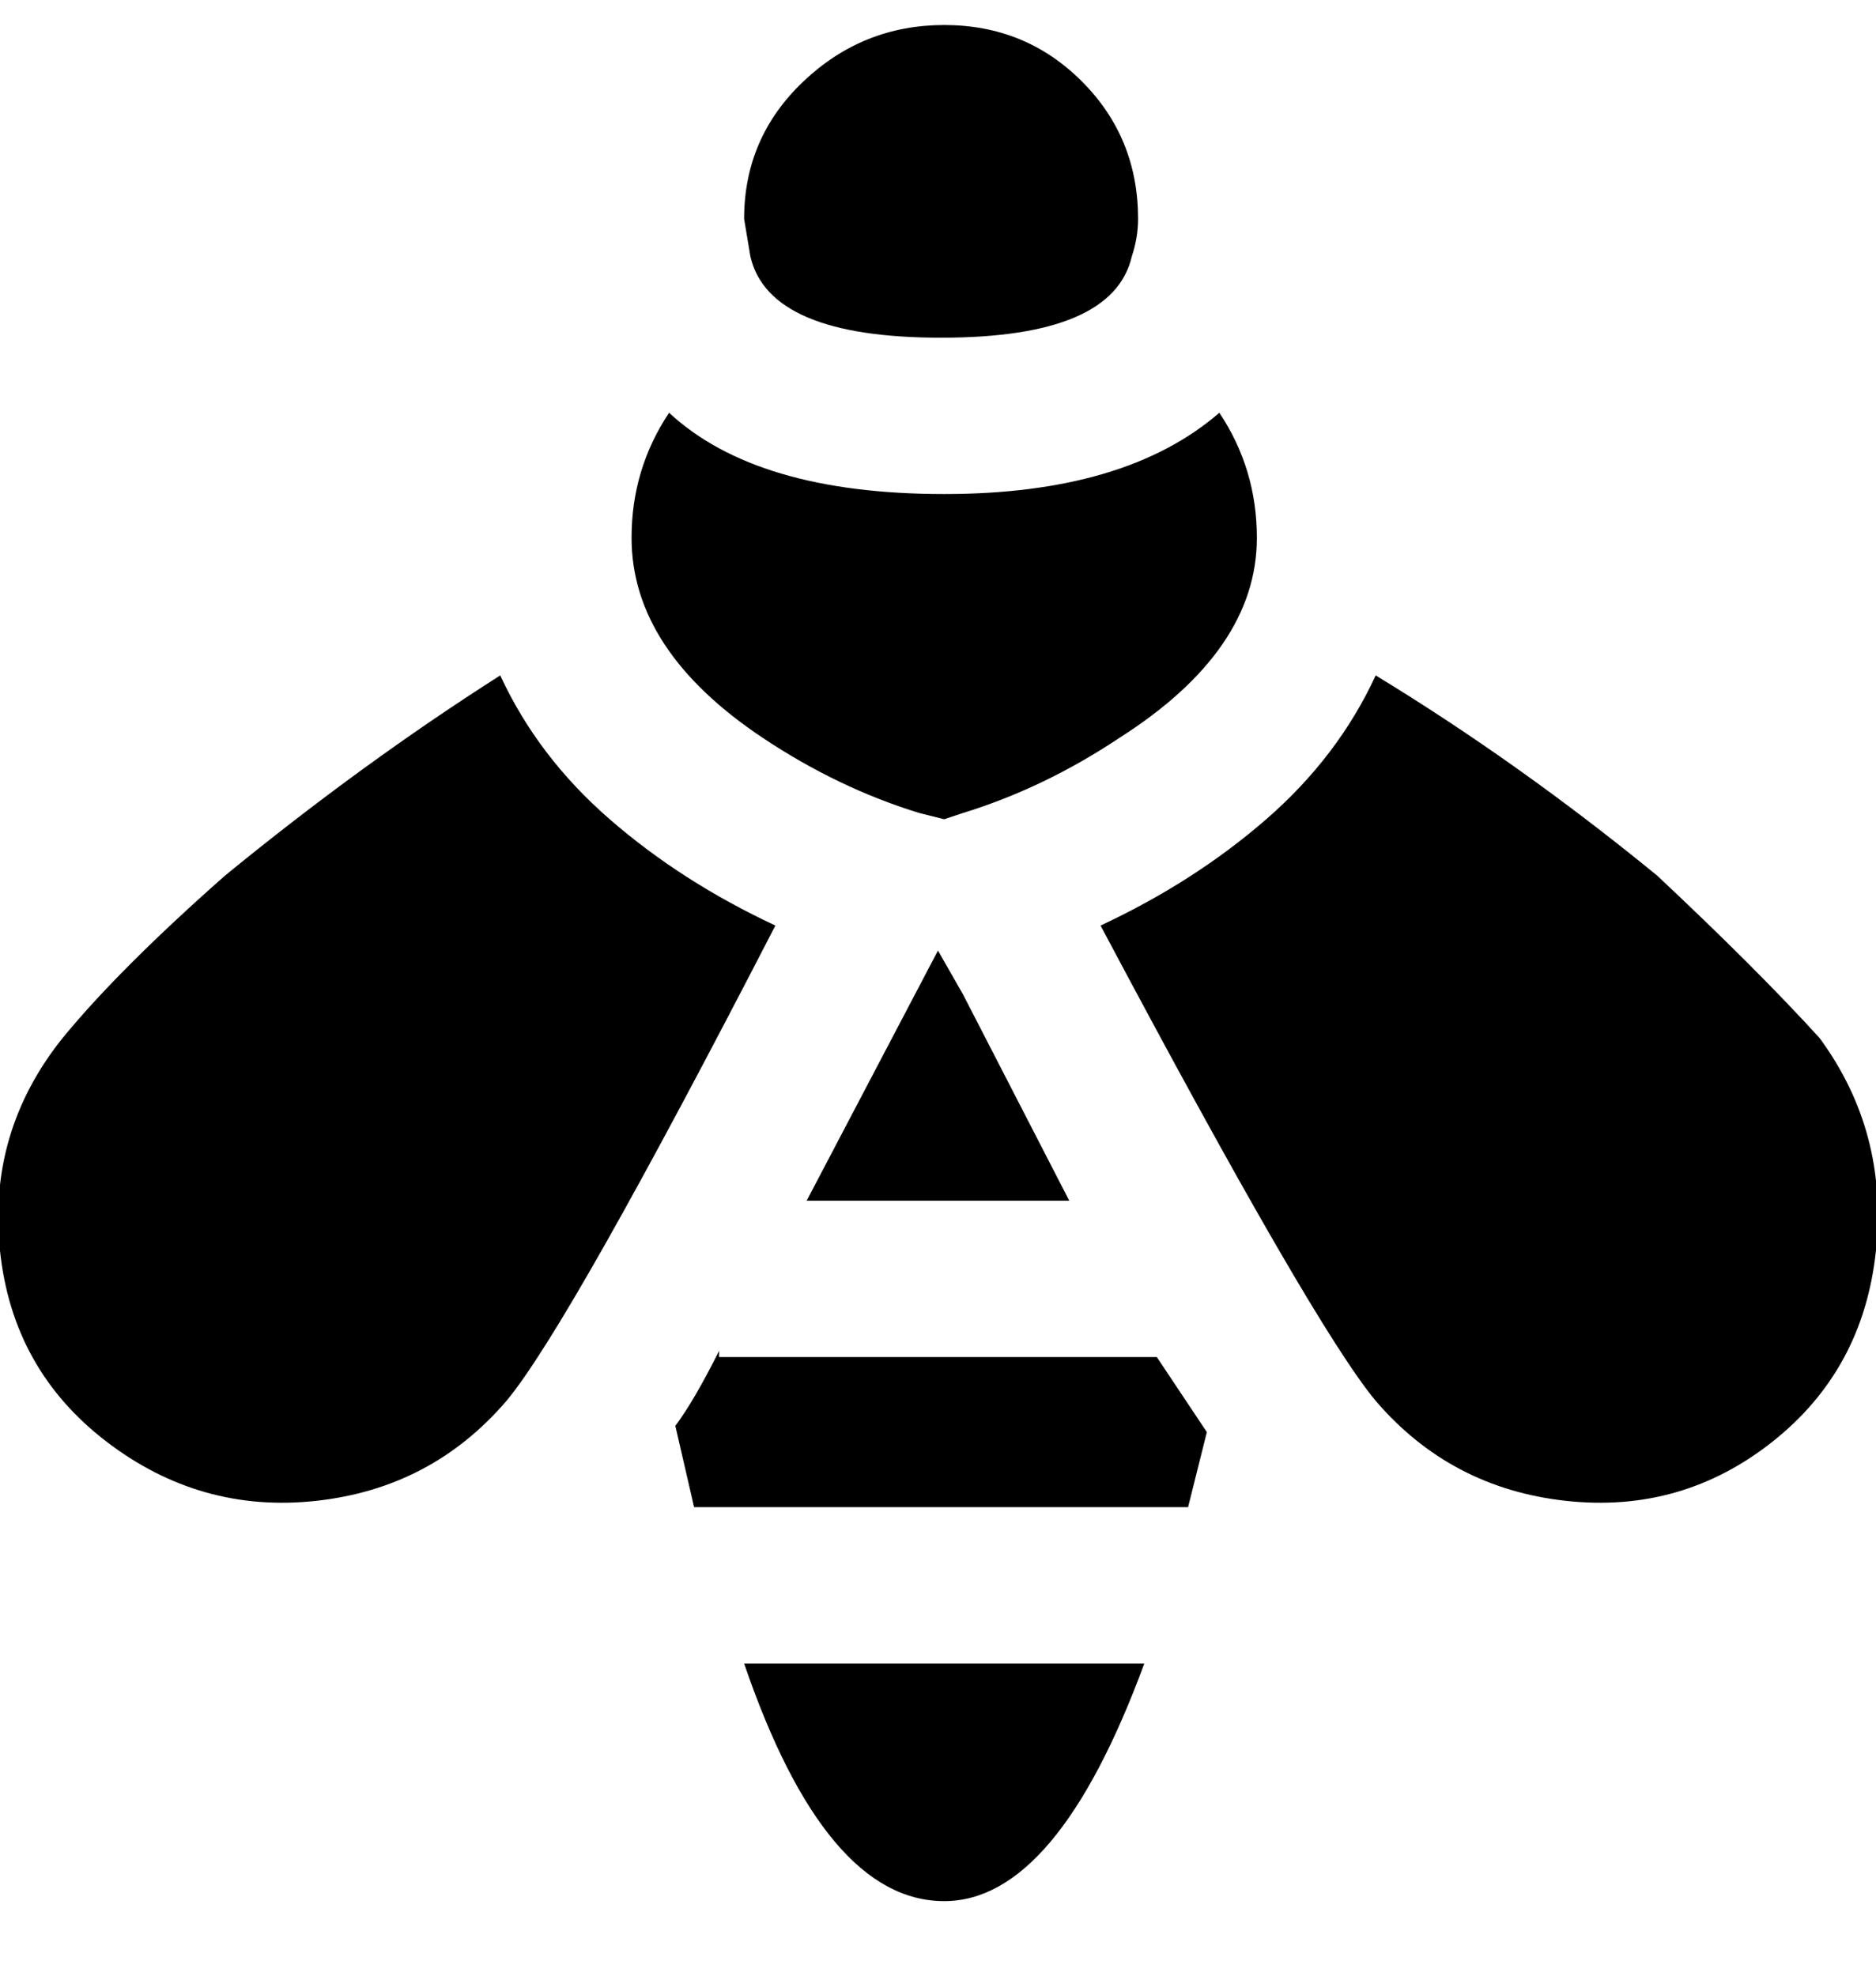 <svg viewBox="0 0 300.011 316" xmlns="http://www.w3.org/2000/svg"><path d="M150 152l4 7 17 33h-42l21-40zm-70-44q-22 14-44 32-17 15-26 26-12 15-10 34t17 30.5Q32 242 50.5 240T81 224q10-12 43-76-15-7-26.5-17T80 108zm71 196q18 0 32-38h-64q13 38 32 38zm140-138q-10-11-26-26-22-18-45-32-6 13-17.5 23T176 148q34 64 44 76 12 14 30.5 16t33-9.5Q298 219 300 200t-9-34zm-176 50q-4 8-7 12l3 13h79l3-12-8-12h-70v-1zm66-175q1-3 1-6 0-13-9-22t-22-9q-13 0-22.5 9T119 35l1 6q3 13 30.5 13T181 41zm-30 38q-30 0-44-13-6 9-6 20 0 18 21 32 12 8 25 12l4 1 3-1q13-4 25-12 22-14 22-32 0-11-6-20-15 13-44 13z"/></svg>